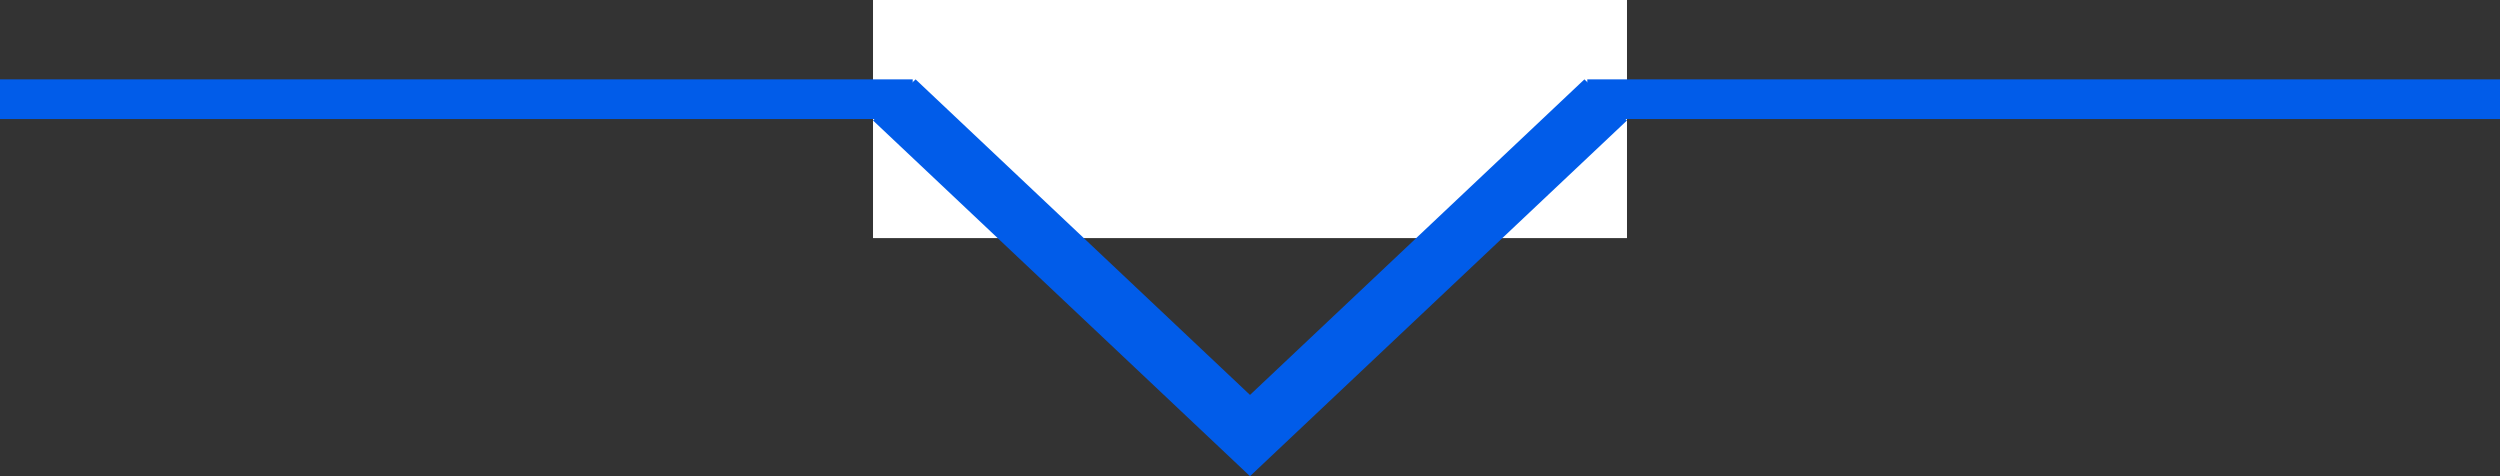 <svg width="63" height="12" viewBox="0 0 63 12" fill="none" xmlns="http://www.w3.org/2000/svg">
<rect x="0" y="0" width="63" height="12" fill="#333333" stroke="none"/>
<rect x="22" width="19" height="6" fill="white"/>
<path d="M41 3.036L31.5 12L22 3.036L23.073 2L31.5 9.952L39.927 2L41 3.036Z" fill="#015CE9"/>
<line y1="2.5" x2="23" y2="2.5" stroke="#015CE9"/>
<line x1="40" y1="2.5" x2="63" y2="2.5" stroke="#015CE9"/>
</svg>
